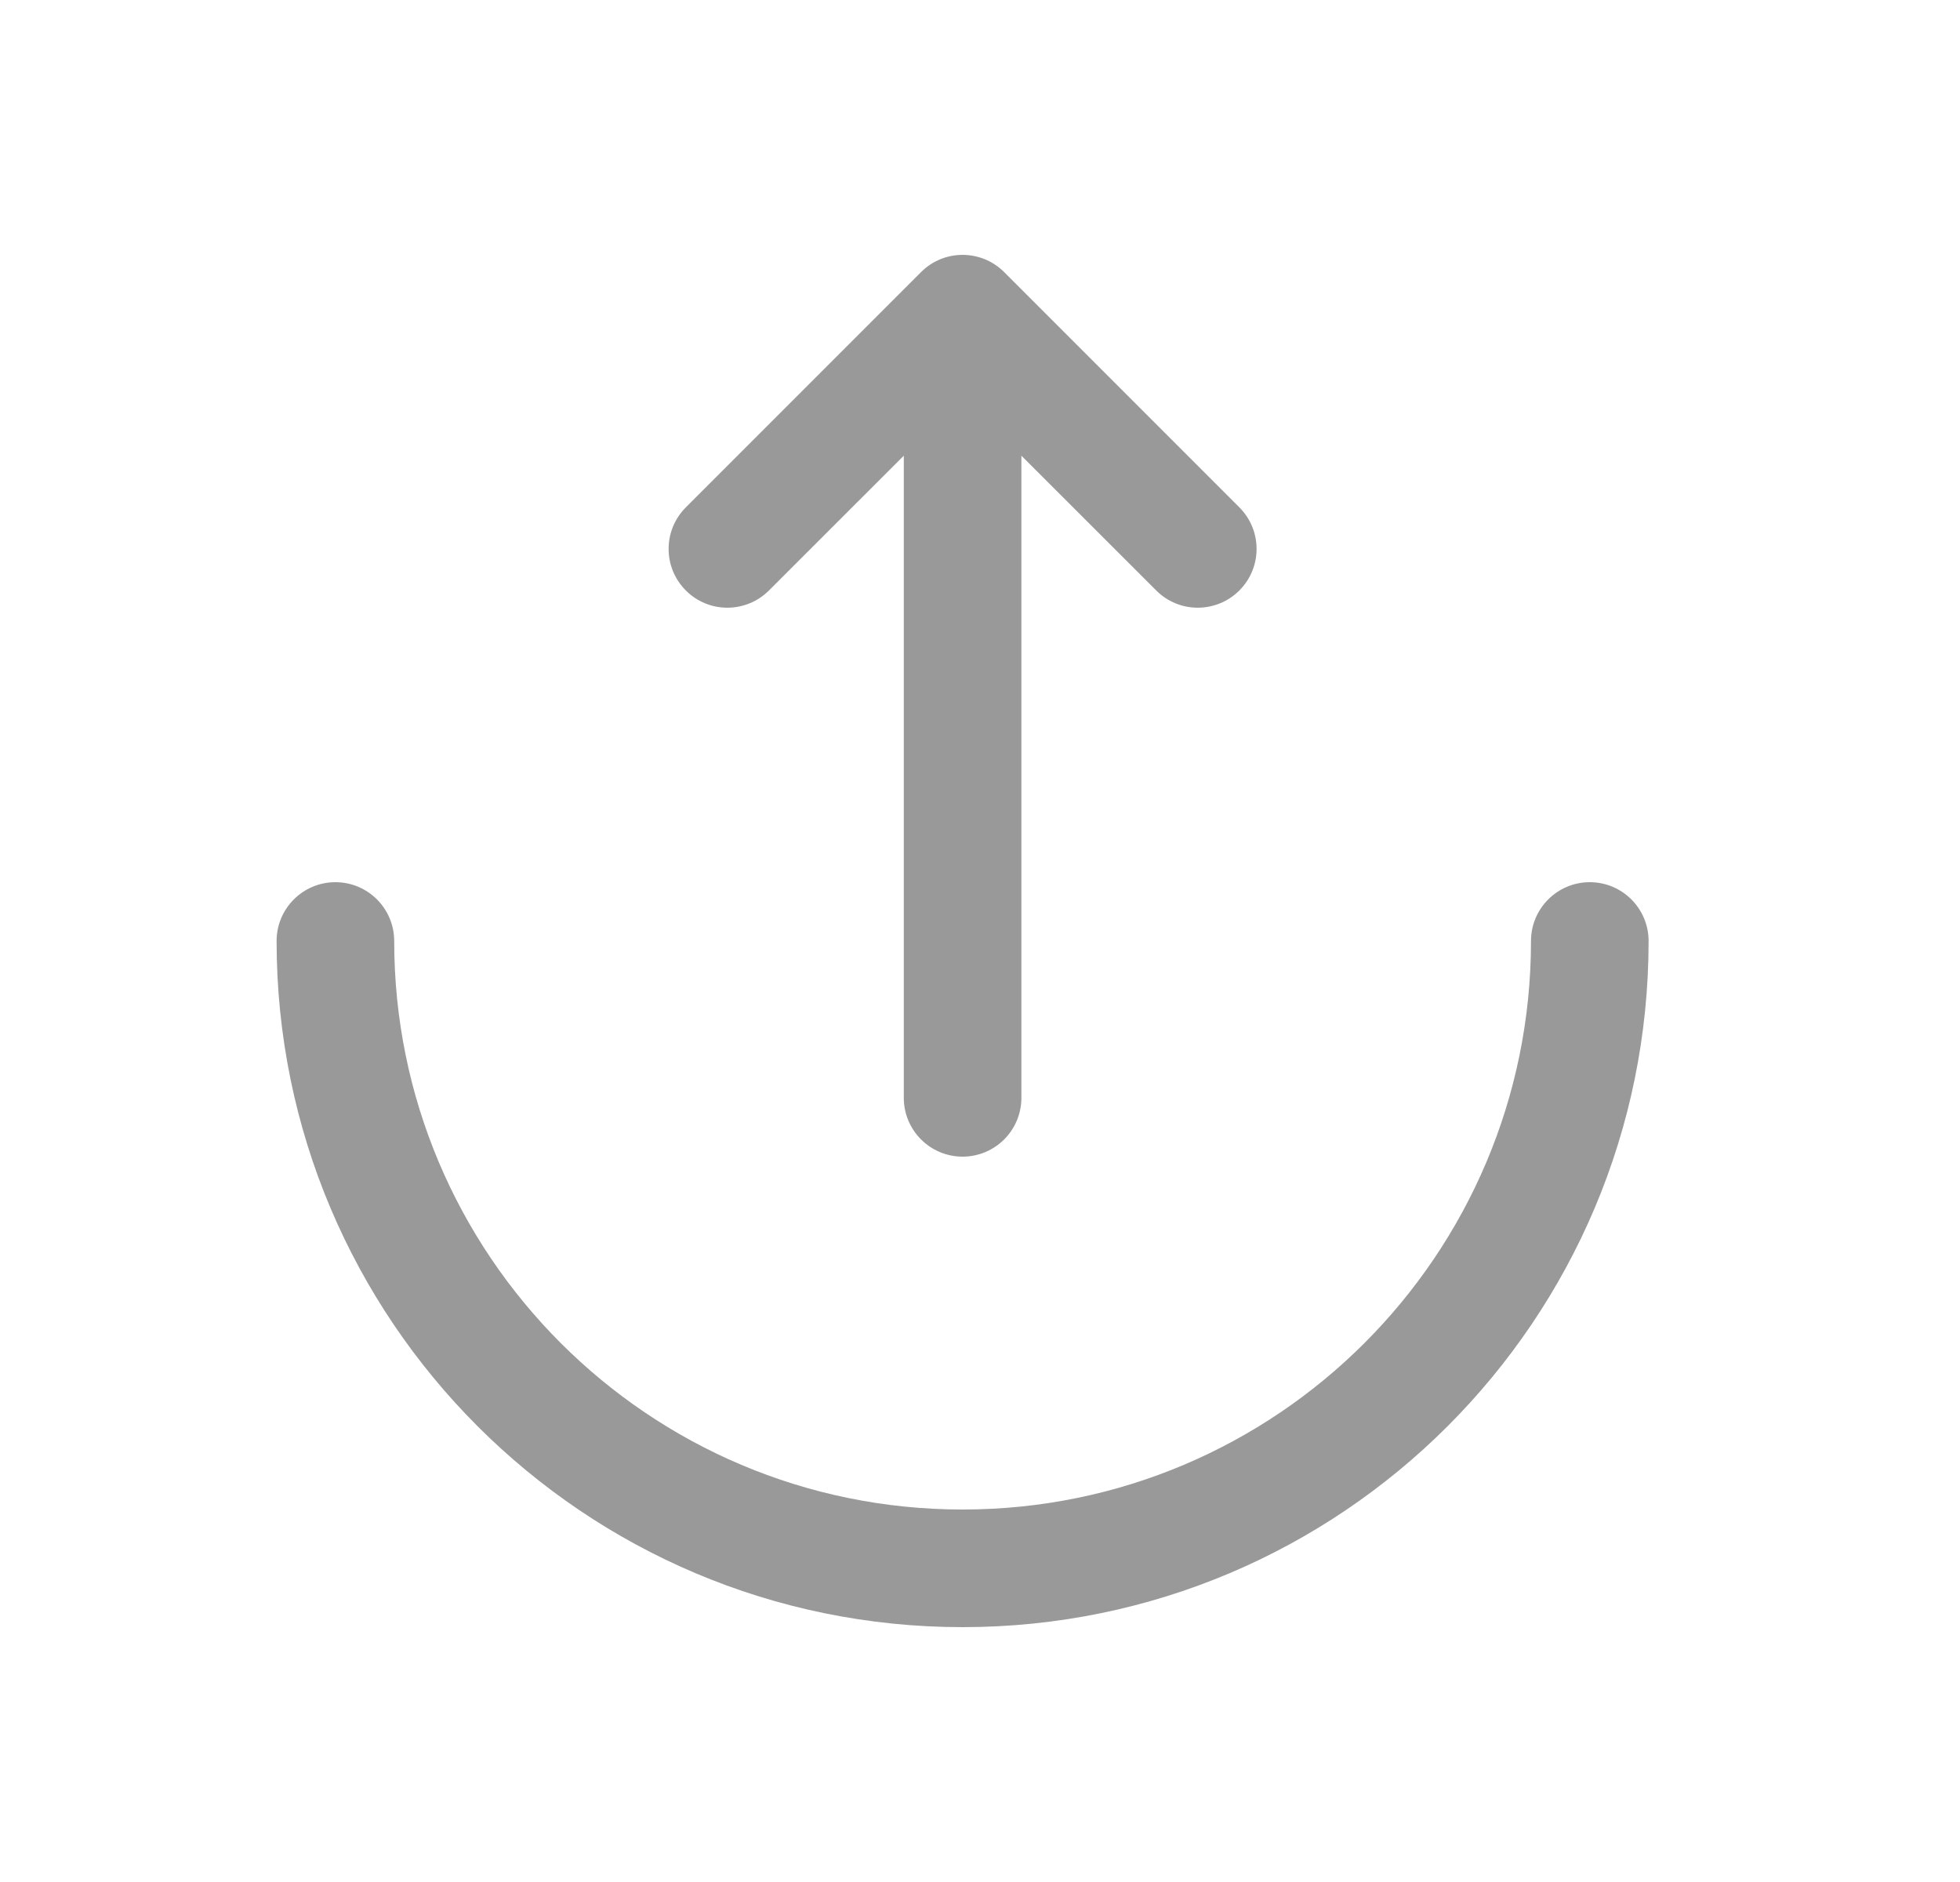 <svg width="25" height="24" viewBox="0 0 25 24" fill="none" xmlns="http://www.w3.org/2000/svg">
<path d="M14.748 7.53C15.04 7.823 15.515 7.823 15.808 7.53C16.101 7.237 16.101 6.763 15.808 6.47L12.808 3.47C12.515 3.177 12.04 3.177 11.748 3.47L8.748 6.47C8.455 6.763 8.455 7.237 8.748 7.53C9.04 7.823 9.515 7.823 9.808 7.53L11.528 5.811V14C11.528 14.414 11.864 14.75 12.278 14.75C12.692 14.75 13.028 14.414 13.028 14V5.811L14.748 7.53Z" fill="#999999"/>
<path d="M21.028 12C21.028 11.586 20.692 11.25 20.278 11.25C19.864 11.25 19.528 11.586 19.528 12C19.528 16.004 16.282 19.25 12.278 19.25C8.274 19.25 5.028 16.004 5.028 12C5.028 11.586 4.692 11.25 4.278 11.25C3.864 11.25 3.528 11.586 3.528 12C3.528 16.832 7.445 20.75 12.278 20.75C17.11 20.75 21.028 16.832 21.028 12Z" fill="#999999"/>
</svg>
